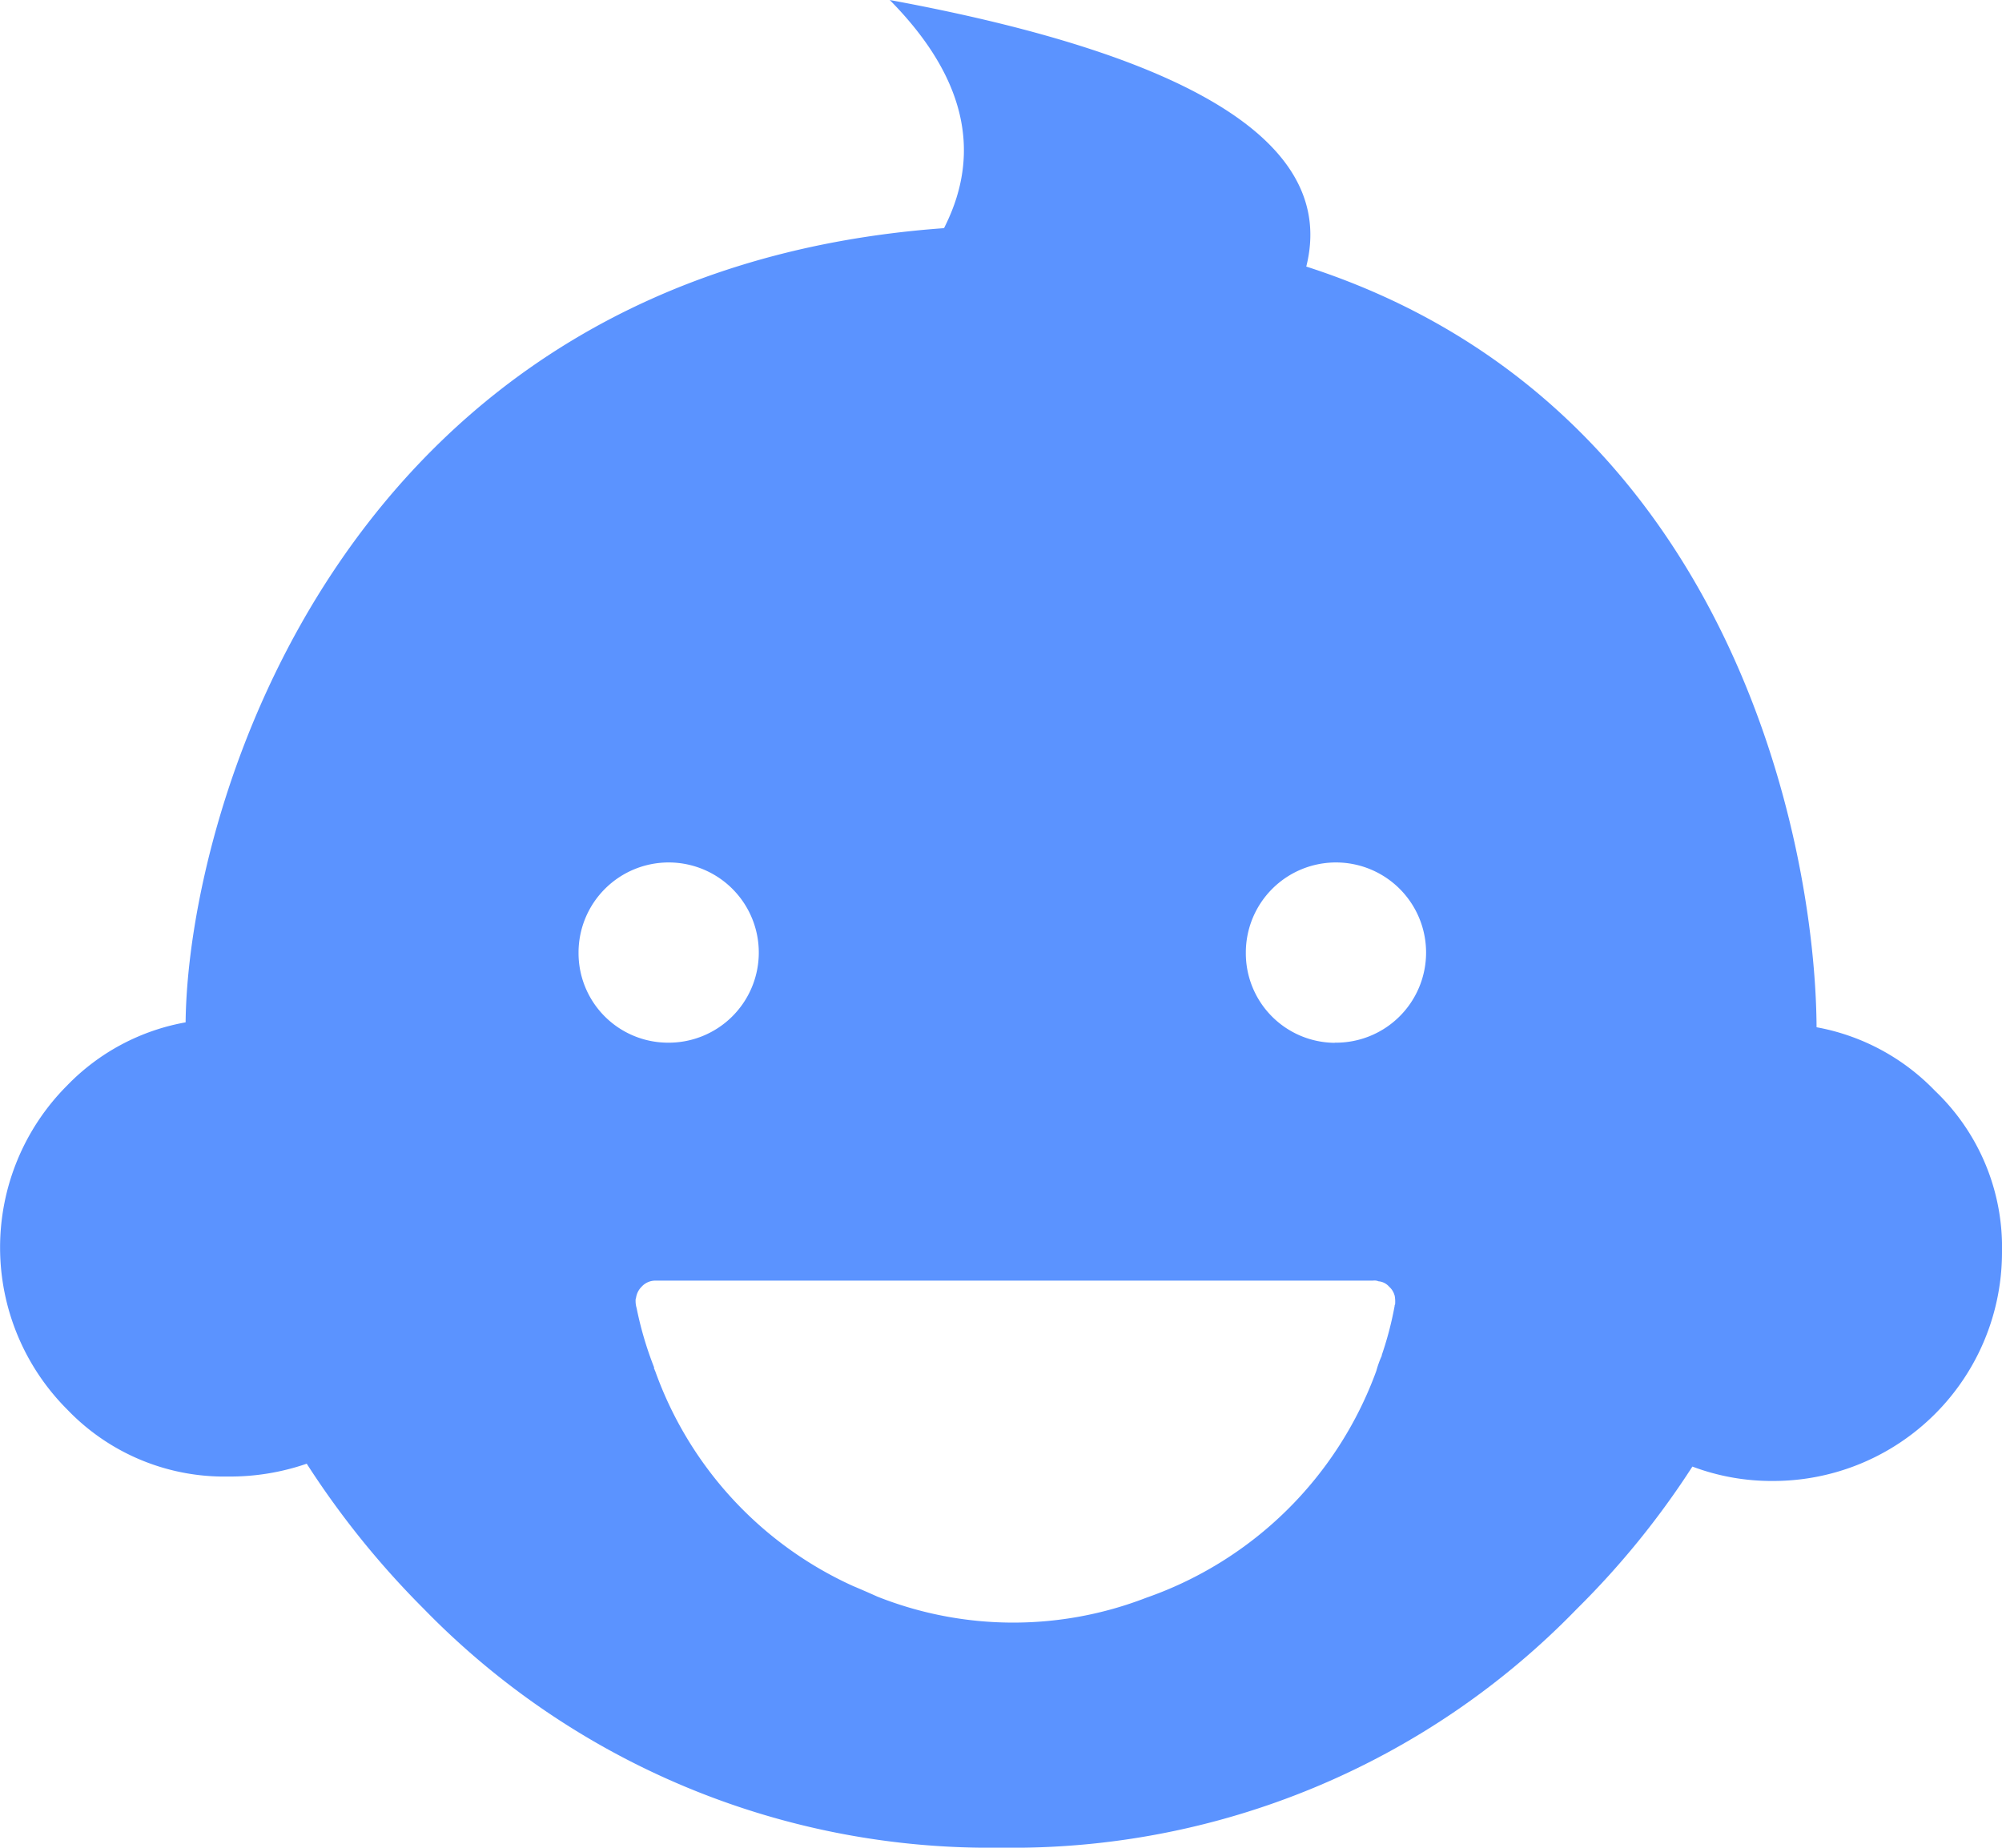 <svg xmlns="http://www.w3.org/2000/svg" width="56.335" height="52" viewBox="0 0 56.335 52">
  <defs>
    <style>
      .cls-1 {
        fill: #5b93ff;
      }
    </style>
  </defs>
  <path id="child" class="cls-1" d="M37.084,7.848c11.892,3.834,14.328,16.133,14.359,21.408a6.155,6.155,0,0,1,3.33,1.786,6.084,6.084,0,0,1,1.888,4.54,6.437,6.437,0,0,1-6.441,6.443,6.325,6.325,0,0,1-2.271-.405,23.625,23.625,0,0,1-3.246,4,22.106,22.106,0,0,1-16.217,6.725,22.214,22.214,0,0,1-16.236-6.722,24.557,24.557,0,0,1-3.293-4.084,6.594,6.594,0,0,1-2.206.361,6.115,6.115,0,0,1-4.535-1.888,6.449,6.449,0,0,1,0-9.118,6.139,6.139,0,0,1,3.333-1.776C5.611,23.16,9.919,7.991,26.891,6.767l.038-.079Q28.492,3.515,25.363.346q13,2.4,11.721,7.5ZM39.567,36.8a.5.5,0,0,0-.15-.241.445.445,0,0,0-.3-.153.3.3,0,0,0-.157-.019H18.78a.521.521,0,0,0-.4.172.554.554,0,0,0-.156.31.218.218,0,0,0-.013.09.7.7,0,0,0,.029.2,9.909,9.909,0,0,0,.491,1.667v.041c.019.019.019.047.031.063a10.532,10.532,0,0,0,5.567,6.051c.239.1.467.2.689.3a10.362,10.362,0,0,0,7.562.031,10.61,10.61,0,0,0,6.475-6.385,2.916,2.916,0,0,1,.141-.4.067.067,0,0,0,.012-.044A9.636,9.636,0,0,0,39.57,37.1c0-.013,0-.032.013-.041a.94.94,0,0,0-.013-.257h0Zm-20.461-7.11a2.536,2.536,0,1,0-2.5-2.535,2.52,2.52,0,0,0,2.5,2.535Zm18.777,0a2.536,2.536,0,1,0-2.5-2.535A2.52,2.52,0,0,0,37.883,29.694Z" transform="translate(-0.326 -0.346)"/>
</svg>
